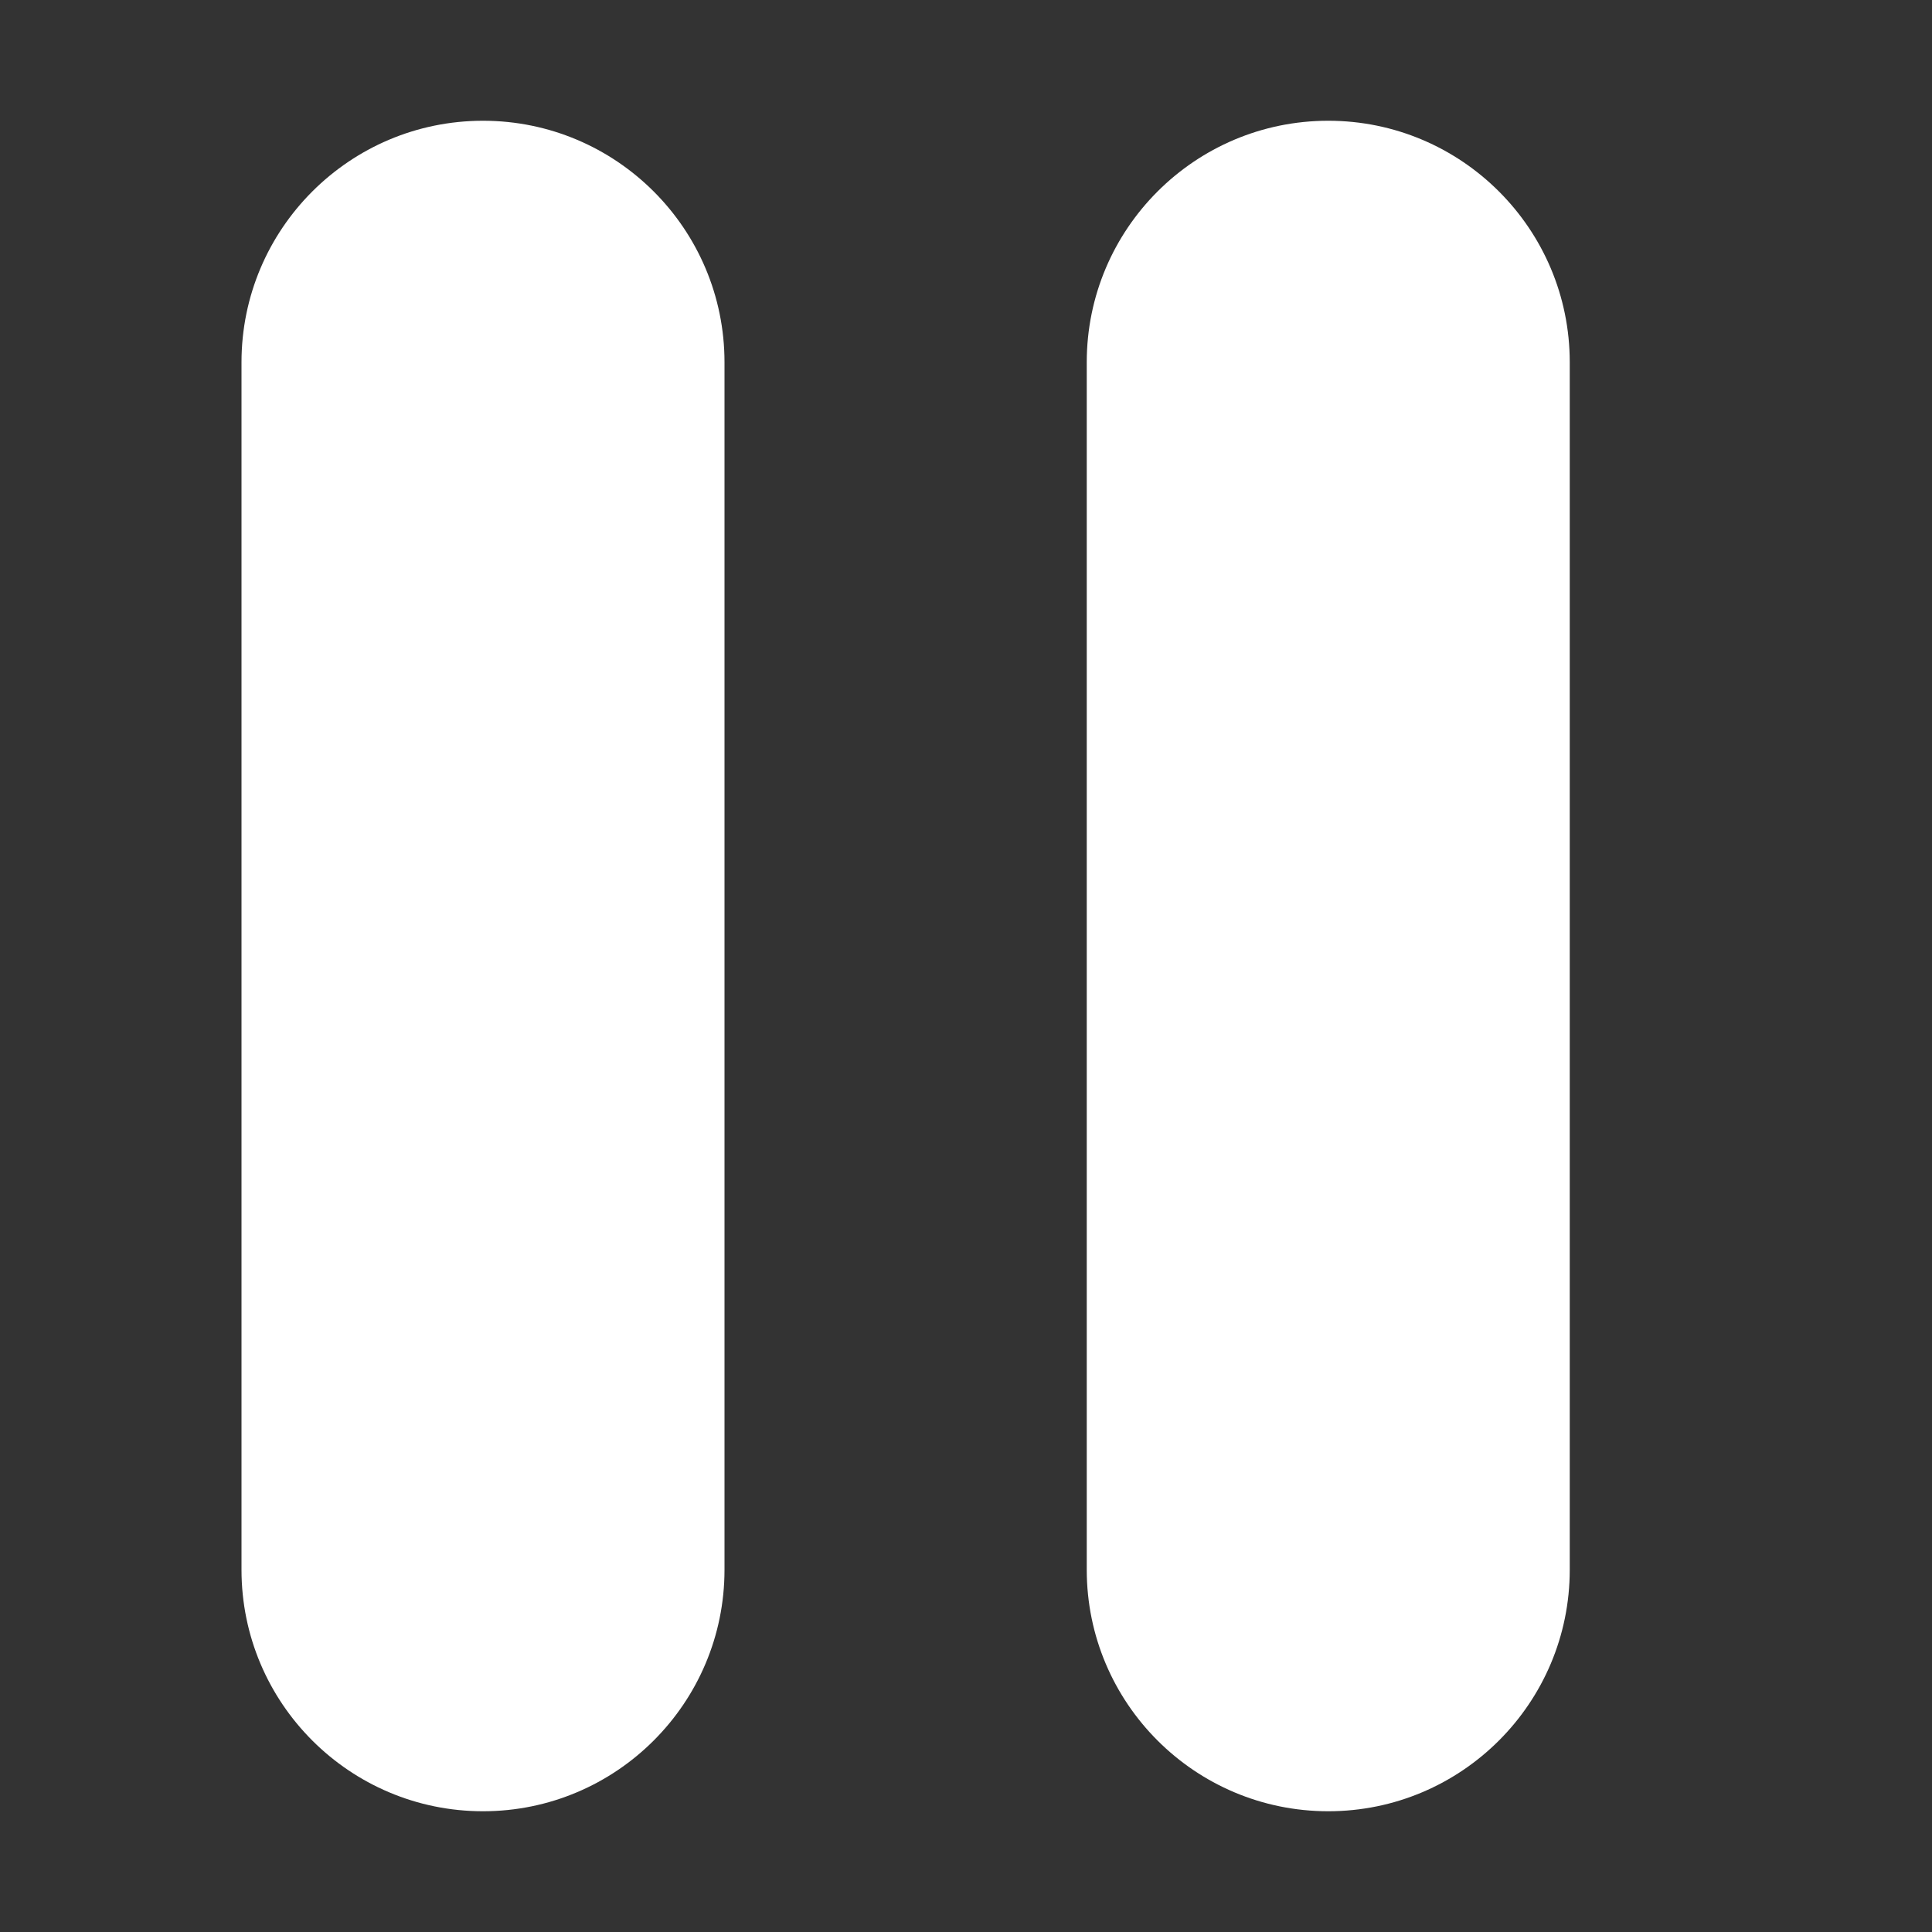 <?xml version="1.0" encoding="UTF-8" standalone="no"?>
<!-- Uploaded to: SVG Repo, www.svgrepo.com, Generator: SVG Repo Mixer Tools -->
<svg width="800px" height="800px" viewBox="-1 0 8 8" version="1.1" xmlns="http://www.w3.org/2000/svg" xmlns:xlink="http://www.w3.org/1999/xlink">
    
    <rect x="-1" y="0" width="8" height="8" fill="#333333" stroke="none"/>
    
    <title>pause [#1006]</title>
    <desc>Created with Sketch.</desc>
    <defs>

</defs>
    <g id="Page-1" stroke="none" stroke-width="1" fill="none" fill-rule="evenodd">
        <g id="Dribbble-Light-Preview" transform="translate(-227, -3765)" fill="#ffffff">
            <g id="icons" transform="translate(56, 160)">
                <!-- Adjusted the height of both rectangles to be slightly longer and reduced the space between them -->
                <path d="M172,3605.5 C171.448,3605.5 171,3605.948 171,3606.5 L171,3611.5 C171,3612.052 171.448,3612.5 172,3612.5 C172.552,3612.5 173,3612.052 173,3611.5 L173,3606.5 C173,3605.948 172.552,3605.5 172,3605.5 M176.5,3605.5 L176.5,3611.5 C176.5,3612.052 176.052,3612.5 175.5,3612.5 C174.948,3612.5 174.5,3612.052 174.5,3611.5 L174.5,3606.5 C174.5,3605.948 174.948,3605.5 175.5,3605.5 C176.052,3605.5 176.5,3605.948 176.5,3606.5" id="pause-[#1006]">
                </path>
            </g>
        </g>
    </g>
</svg>
